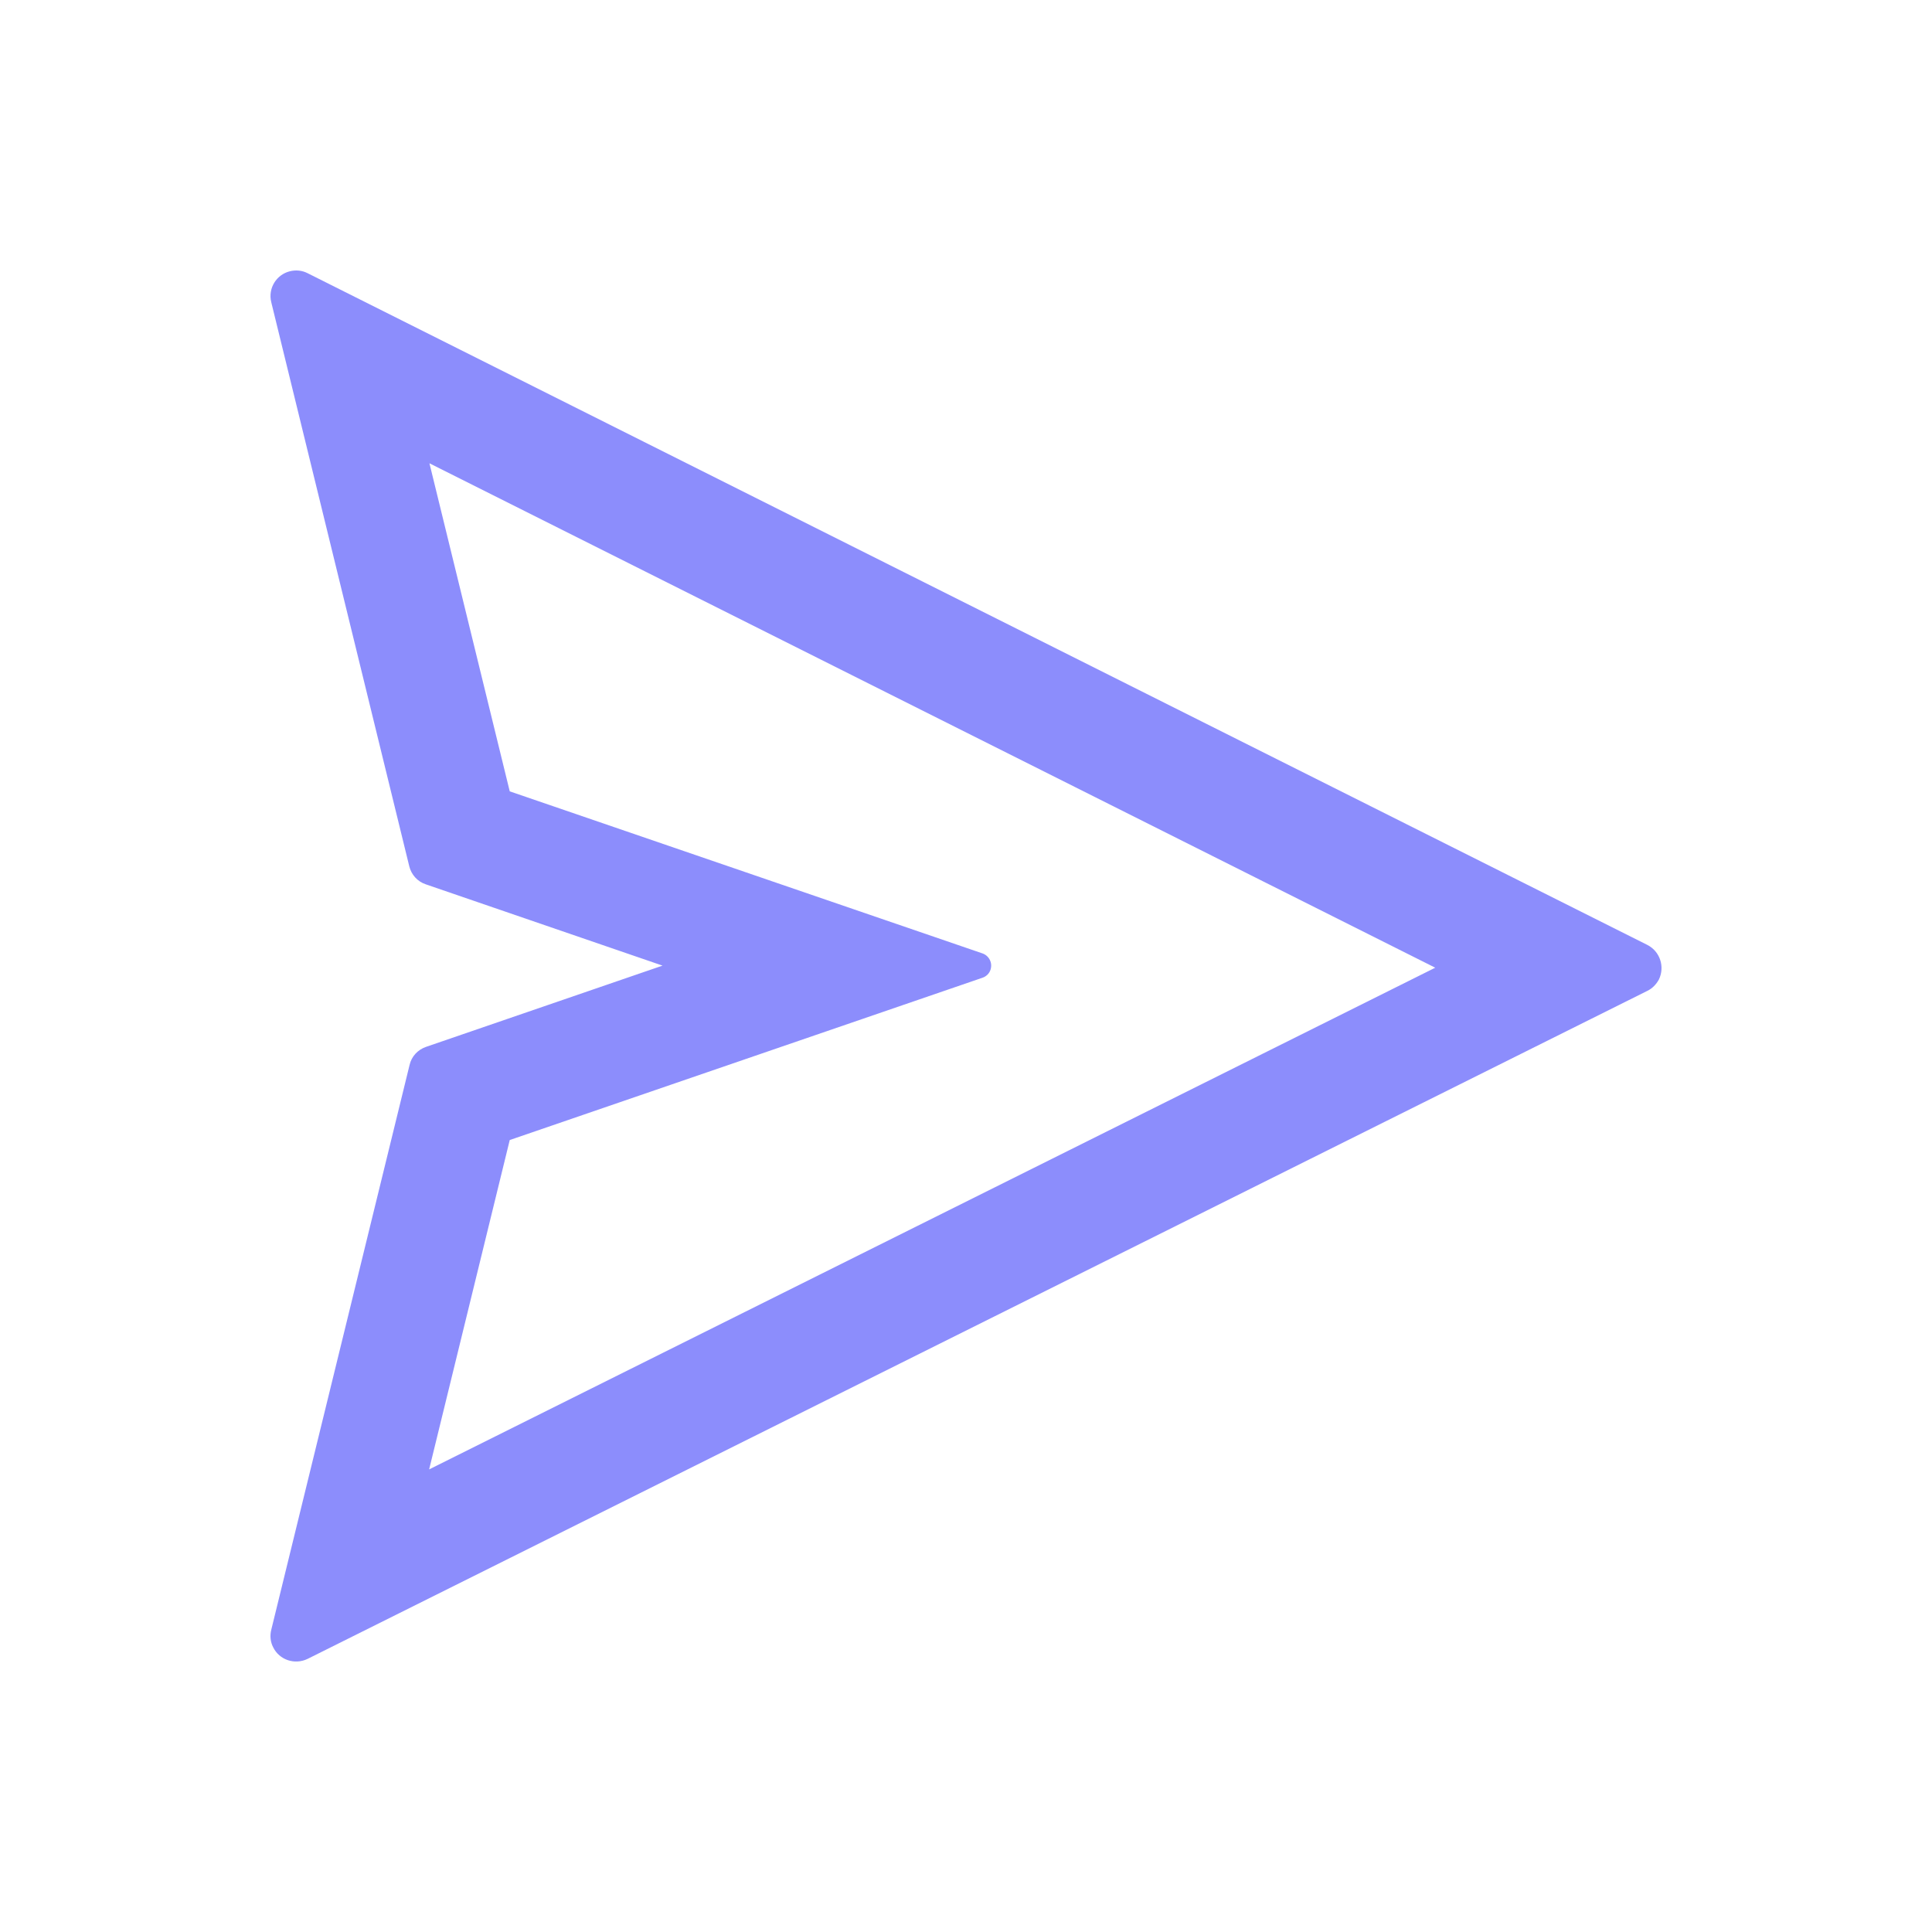 <svg width="25" height="25" viewBox="0 0 25 25" fill="none" xmlns="http://www.w3.org/2000/svg">
<path d="M21.316 12.227L3.98 3.535C3.91 3.499 3.829 3.491 3.752 3.51C3.576 3.553 3.466 3.731 3.51 3.91L5.296 11.21C5.323 11.32 5.404 11.409 5.512 11.444L8.573 12.495L5.514 13.546C5.406 13.583 5.325 13.67 5.3 13.78L3.51 21.09C3.491 21.167 3.499 21.248 3.535 21.316C3.615 21.48 3.814 21.546 3.98 21.466L21.316 12.822C21.381 12.791 21.432 12.737 21.466 12.675C21.546 12.509 21.48 12.31 21.316 12.227ZM5.553 19.014L6.596 14.752L12.713 12.652C12.761 12.636 12.801 12.598 12.817 12.549C12.846 12.462 12.801 12.368 12.713 12.337L6.596 10.24L5.557 5.995L18.572 12.522L5.553 19.014Z" fill="#8c8dfc"/>
</svg>
